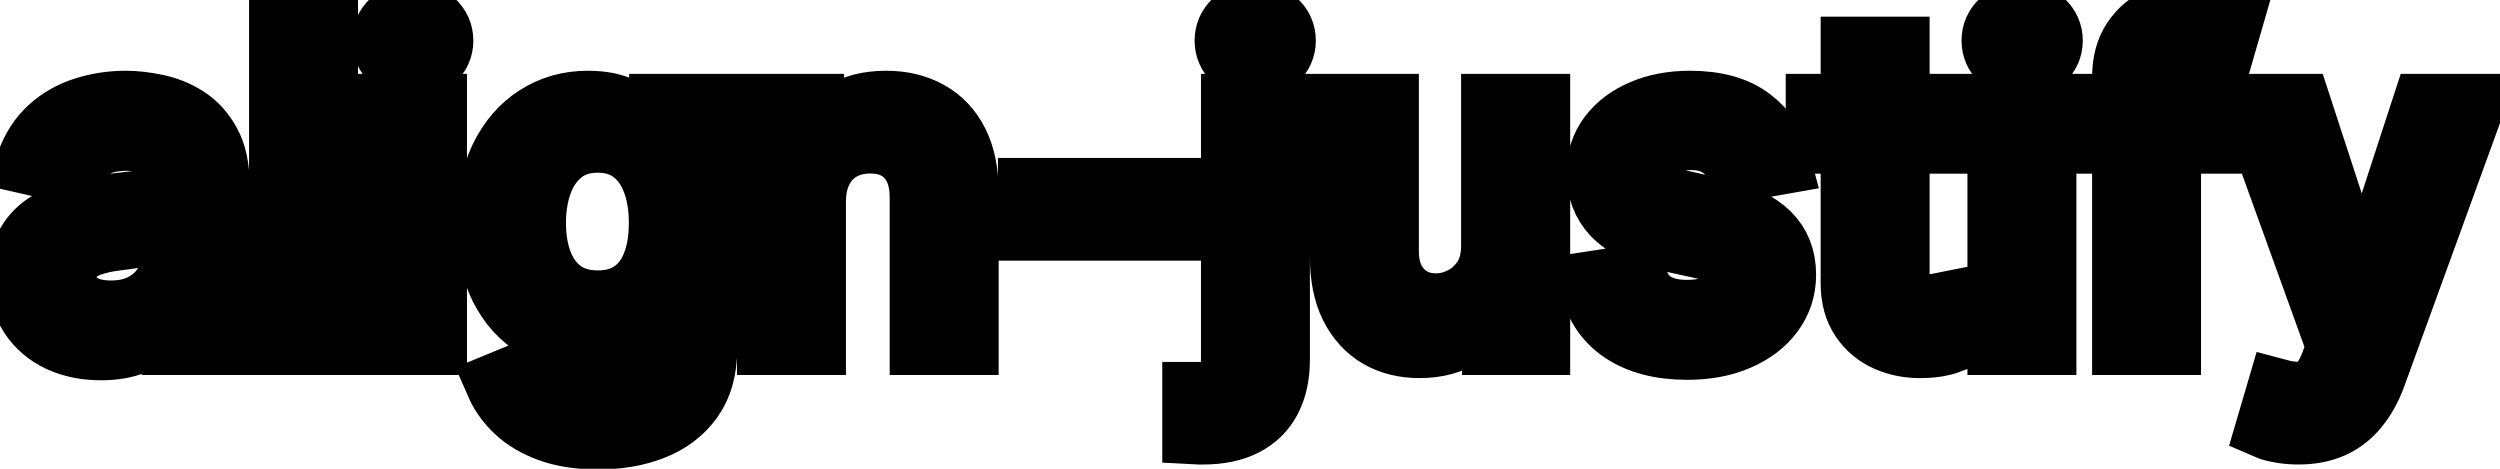 <svg viewBox="0 0 80 15" fill="none" stroke-width="2" stroke="currentColor" aria-hidden="true">
  <path d="M3.222 11.169C2.738 11.169 2.3 11.079 1.909 10.901C1.518 10.718 1.208 10.455 0.979 10.11C0.754 9.765 0.641 9.343 0.641 8.842C0.641 8.411 0.724 8.057 0.89 7.778C1.056 7.5 1.279 7.28 1.561 7.117C1.843 6.955 2.158 6.832 2.506 6.749C2.854 6.666 3.208 6.603 3.57 6.56C4.027 6.507 4.398 6.464 4.683 6.431C4.968 6.395 5.175 6.337 5.305 6.257C5.434 6.178 5.499 6.048 5.499 5.869V5.835C5.499 5.4 5.376 5.064 5.131 4.825C4.889 4.587 4.527 4.467 4.047 4.467C3.546 4.467 3.152 4.578 2.864 4.8C2.579 5.019 2.381 5.263 2.272 5.531L0.875 5.213C1.041 4.749 1.283 4.375 1.601 4.089C1.922 3.801 2.292 3.592 2.71 3.463C3.127 3.33 3.566 3.264 4.027 3.264C4.332 3.264 4.655 3.301 4.996 3.374C5.341 3.443 5.663 3.572 5.961 3.761C6.263 3.95 6.509 4.22 6.702 4.572C6.894 4.92 6.99 5.372 6.99 5.929V11H5.538V9.956H5.479C5.383 10.148 5.238 10.337 5.046 10.523C4.854 10.708 4.607 10.863 4.305 10.985C4.004 11.108 3.643 11.169 3.222 11.169ZM3.545 9.976C3.956 9.976 4.307 9.895 4.599 9.732C4.894 9.57 5.117 9.358 5.27 9.096C5.426 8.831 5.504 8.547 5.504 8.246V7.261C5.451 7.314 5.348 7.364 5.195 7.411C5.046 7.454 4.875 7.492 4.683 7.525C4.491 7.555 4.304 7.583 4.121 7.609C3.939 7.633 3.787 7.652 3.664 7.669C3.376 7.705 3.112 7.767 2.874 7.853C2.638 7.939 2.449 8.063 2.307 8.226C2.168 8.385 2.098 8.597 2.098 8.862C2.098 9.23 2.234 9.509 2.506 9.697C2.777 9.883 3.124 9.976 3.545 9.976ZM10.457 0.818V11H8.97V0.818H10.457ZM12.456 11V3.364H13.943V11H12.456ZM13.207 2.185C12.948 2.185 12.726 2.099 12.541 1.927C12.358 1.751 12.267 1.542 12.267 1.3C12.267 1.055 12.358 0.846 12.541 0.674C12.726 0.498 12.948 0.411 13.207 0.411C13.466 0.411 13.686 0.498 13.868 0.674C14.054 0.846 14.147 1.055 14.147 1.3C14.147 1.542 14.054 1.751 13.868 1.927C13.686 2.099 13.466 2.185 13.207 2.185ZM19.144 14.023C18.538 14.023 18.016 13.943 17.578 13.784C17.144 13.625 16.79 13.415 16.514 13.153C16.239 12.891 16.034 12.604 15.898 12.293L17.176 11.766C17.265 11.912 17.384 12.066 17.534 12.228C17.686 12.394 17.892 12.535 18.15 12.651C18.412 12.767 18.748 12.825 19.159 12.825C19.723 12.825 20.188 12.687 20.556 12.412C20.924 12.14 21.108 11.706 21.108 11.109V9.608H21.014C20.924 9.77 20.795 9.951 20.626 10.15C20.46 10.349 20.232 10.521 19.94 10.667C19.648 10.813 19.269 10.886 18.801 10.886C18.198 10.886 17.654 10.745 17.171 10.463C16.69 10.178 16.309 9.759 16.027 9.205C15.749 8.648 15.61 7.964 15.61 7.152C15.61 6.34 15.747 5.644 16.022 5.064C16.301 4.484 16.682 4.04 17.166 3.732C17.65 3.42 18.198 3.264 18.811 3.264C19.285 3.264 19.668 3.344 19.96 3.503C20.251 3.659 20.478 3.841 20.641 4.05C20.806 4.259 20.934 4.442 21.024 4.602H21.133V3.364H22.59V11.169C22.59 11.825 22.437 12.364 22.132 12.785C21.827 13.206 21.415 13.517 20.894 13.72C20.377 13.922 19.794 14.023 19.144 14.023ZM19.129 9.653C19.557 9.653 19.918 9.553 20.213 9.354C20.512 9.152 20.737 8.864 20.889 8.489C21.045 8.112 21.123 7.659 21.123 7.132C21.123 6.618 21.047 6.166 20.894 5.775C20.742 5.384 20.518 5.079 20.223 4.86C19.928 4.638 19.564 4.527 19.129 4.527C18.682 4.527 18.309 4.643 18.011 4.875C17.712 5.104 17.487 5.415 17.335 5.81C17.186 6.204 17.111 6.645 17.111 7.132C17.111 7.633 17.187 8.072 17.34 8.45C17.492 8.827 17.718 9.122 18.016 9.335C18.317 9.547 18.689 9.653 19.129 9.653ZM26.07 6.466V11H24.583V3.364H26.01V4.607H26.105C26.28 4.202 26.555 3.877 26.93 3.632C27.308 3.387 27.783 3.264 28.357 3.264C28.877 3.264 29.333 3.374 29.724 3.592C30.115 3.808 30.418 4.129 30.634 4.557C30.849 4.984 30.957 5.513 30.957 6.143V11H29.47V6.322C29.47 5.768 29.326 5.336 29.038 5.024C28.75 4.709 28.353 4.552 27.85 4.552C27.505 4.552 27.198 4.626 26.93 4.776C26.665 4.925 26.454 5.143 26.299 5.432C26.146 5.717 26.07 6.062 26.07 6.466ZM37.45 6.053V7.341H32.935V6.053H37.45ZM39.431 3.364H40.917V11.497C40.917 12.008 40.825 12.438 40.639 12.79C40.457 13.141 40.185 13.408 39.824 13.59C39.466 13.773 39.023 13.864 38.496 13.864C38.443 13.864 38.394 13.864 38.347 13.864C38.297 13.864 38.246 13.862 38.193 13.859V12.581C38.239 12.581 38.281 12.581 38.317 12.581C38.35 12.581 38.389 12.581 38.432 12.581C38.783 12.581 39.036 12.486 39.192 12.298C39.351 12.112 39.431 11.842 39.431 11.487V3.364ZM40.167 2.185C39.908 2.185 39.686 2.099 39.501 1.927C39.318 1.751 39.227 1.542 39.227 1.3C39.227 1.055 39.318 0.846 39.501 0.674C39.686 0.498 39.908 0.411 40.167 0.411C40.425 0.411 40.646 0.498 40.828 0.674C41.014 0.846 41.106 1.055 41.106 1.3C41.106 1.542 41.014 1.751 40.828 1.927C40.646 2.099 40.425 2.185 40.167 2.185ZM47.755 7.833V3.364H49.246V11H47.784V9.678H47.705C47.529 10.085 47.248 10.425 46.86 10.697C46.475 10.965 45.996 11.099 45.423 11.099C44.932 11.099 44.498 10.992 44.12 10.776C43.746 10.557 43.451 10.234 43.235 9.807C43.023 9.379 42.917 8.851 42.917 8.221V3.364H44.404V8.042C44.404 8.562 44.548 8.977 44.836 9.285C45.125 9.593 45.499 9.747 45.96 9.747C46.238 9.747 46.515 9.678 46.79 9.538C47.069 9.399 47.299 9.189 47.481 8.907C47.667 8.625 47.758 8.267 47.755 7.833ZM56.966 5.228L55.618 5.467C55.562 5.294 55.473 5.13 55.35 4.974C55.231 4.819 55.068 4.691 54.863 4.592C54.657 4.492 54.4 4.442 54.092 4.442C53.671 4.442 53.32 4.537 53.038 4.726C52.757 4.911 52.616 5.152 52.616 5.447C52.616 5.702 52.71 5.907 52.899 6.063C53.088 6.219 53.393 6.347 53.814 6.446L55.027 6.724C55.73 6.887 56.253 7.137 56.598 7.475C56.943 7.813 57.115 8.252 57.115 8.793C57.115 9.25 56.982 9.658 56.717 10.016C56.455 10.37 56.089 10.649 55.618 10.851C55.151 11.053 54.609 11.154 53.993 11.154C53.138 11.154 52.44 10.972 51.9 10.607C51.359 10.239 51.028 9.717 50.905 9.041L52.342 8.822C52.432 9.197 52.616 9.48 52.894 9.673C53.172 9.862 53.535 9.956 53.983 9.956C54.47 9.956 54.859 9.855 55.151 9.653C55.443 9.447 55.589 9.197 55.589 8.902C55.589 8.663 55.499 8.463 55.32 8.3C55.145 8.138 54.874 8.015 54.51 7.933L53.217 7.649C52.505 7.487 51.978 7.228 51.636 6.874C51.298 6.519 51.129 6.07 51.129 5.526C51.129 5.076 51.255 4.681 51.507 4.343C51.759 4.005 52.107 3.741 52.551 3.553C52.995 3.36 53.504 3.264 54.077 3.264C54.903 3.264 55.552 3.443 56.026 3.801C56.5 4.156 56.813 4.631 56.966 5.228ZM62.314 3.364V4.557H58.143V3.364H62.314ZM59.261 1.534H60.748V8.758C60.748 9.046 60.791 9.263 60.877 9.409C60.963 9.552 61.074 9.649 61.21 9.702C61.349 9.752 61.5 9.777 61.663 9.777C61.782 9.777 61.886 9.769 61.976 9.752C62.065 9.736 62.135 9.722 62.185 9.712L62.453 10.94C62.367 10.973 62.244 11.007 62.085 11.04C61.926 11.076 61.727 11.096 61.489 11.099C61.097 11.106 60.733 11.037 60.395 10.891C60.057 10.745 59.783 10.519 59.575 10.214C59.366 9.91 59.261 9.527 59.261 9.066V1.534ZM63.958 11V3.364H65.445V11H63.958ZM64.709 2.185C64.451 2.185 64.228 2.099 64.043 1.927C63.861 1.751 63.769 1.542 63.769 1.3C63.769 1.055 63.861 0.846 64.043 0.674C64.228 0.498 64.451 0.411 64.709 0.411C64.968 0.411 65.188 0.498 65.37 0.674C65.556 0.846 65.649 1.055 65.649 1.3C65.649 1.542 65.556 1.751 65.37 1.927C65.188 2.099 64.968 2.185 64.709 2.185ZM71.079 3.364V4.557H66.763V3.364H71.079ZM67.947 11V2.479C67.947 2.001 68.051 1.605 68.26 1.29C68.469 0.972 68.746 0.735 69.09 0.58C69.435 0.42 69.809 0.341 70.214 0.341C70.512 0.341 70.767 0.366 70.979 0.415C71.192 0.462 71.349 0.505 71.452 0.545L71.104 1.748C71.034 1.728 70.945 1.705 70.835 1.678C70.726 1.648 70.593 1.634 70.438 1.634C70.076 1.634 69.818 1.723 69.662 1.902C69.51 2.081 69.433 2.339 69.433 2.678V11H67.947ZM73.552 13.864C73.33 13.864 73.128 13.845 72.946 13.809C72.763 13.776 72.627 13.739 72.538 13.7L72.896 12.482C73.168 12.555 73.41 12.586 73.622 12.576C73.834 12.566 74.021 12.486 74.184 12.337C74.349 12.188 74.495 11.945 74.621 11.607L74.805 11.099L72.011 3.364H73.602L75.536 9.29H75.615L77.549 3.364H79.145L75.998 12.019C75.852 12.417 75.667 12.753 75.441 13.028C75.216 13.307 74.948 13.516 74.636 13.655C74.325 13.794 73.963 13.864 73.552 13.864Z" fill="black"/>
</svg>
